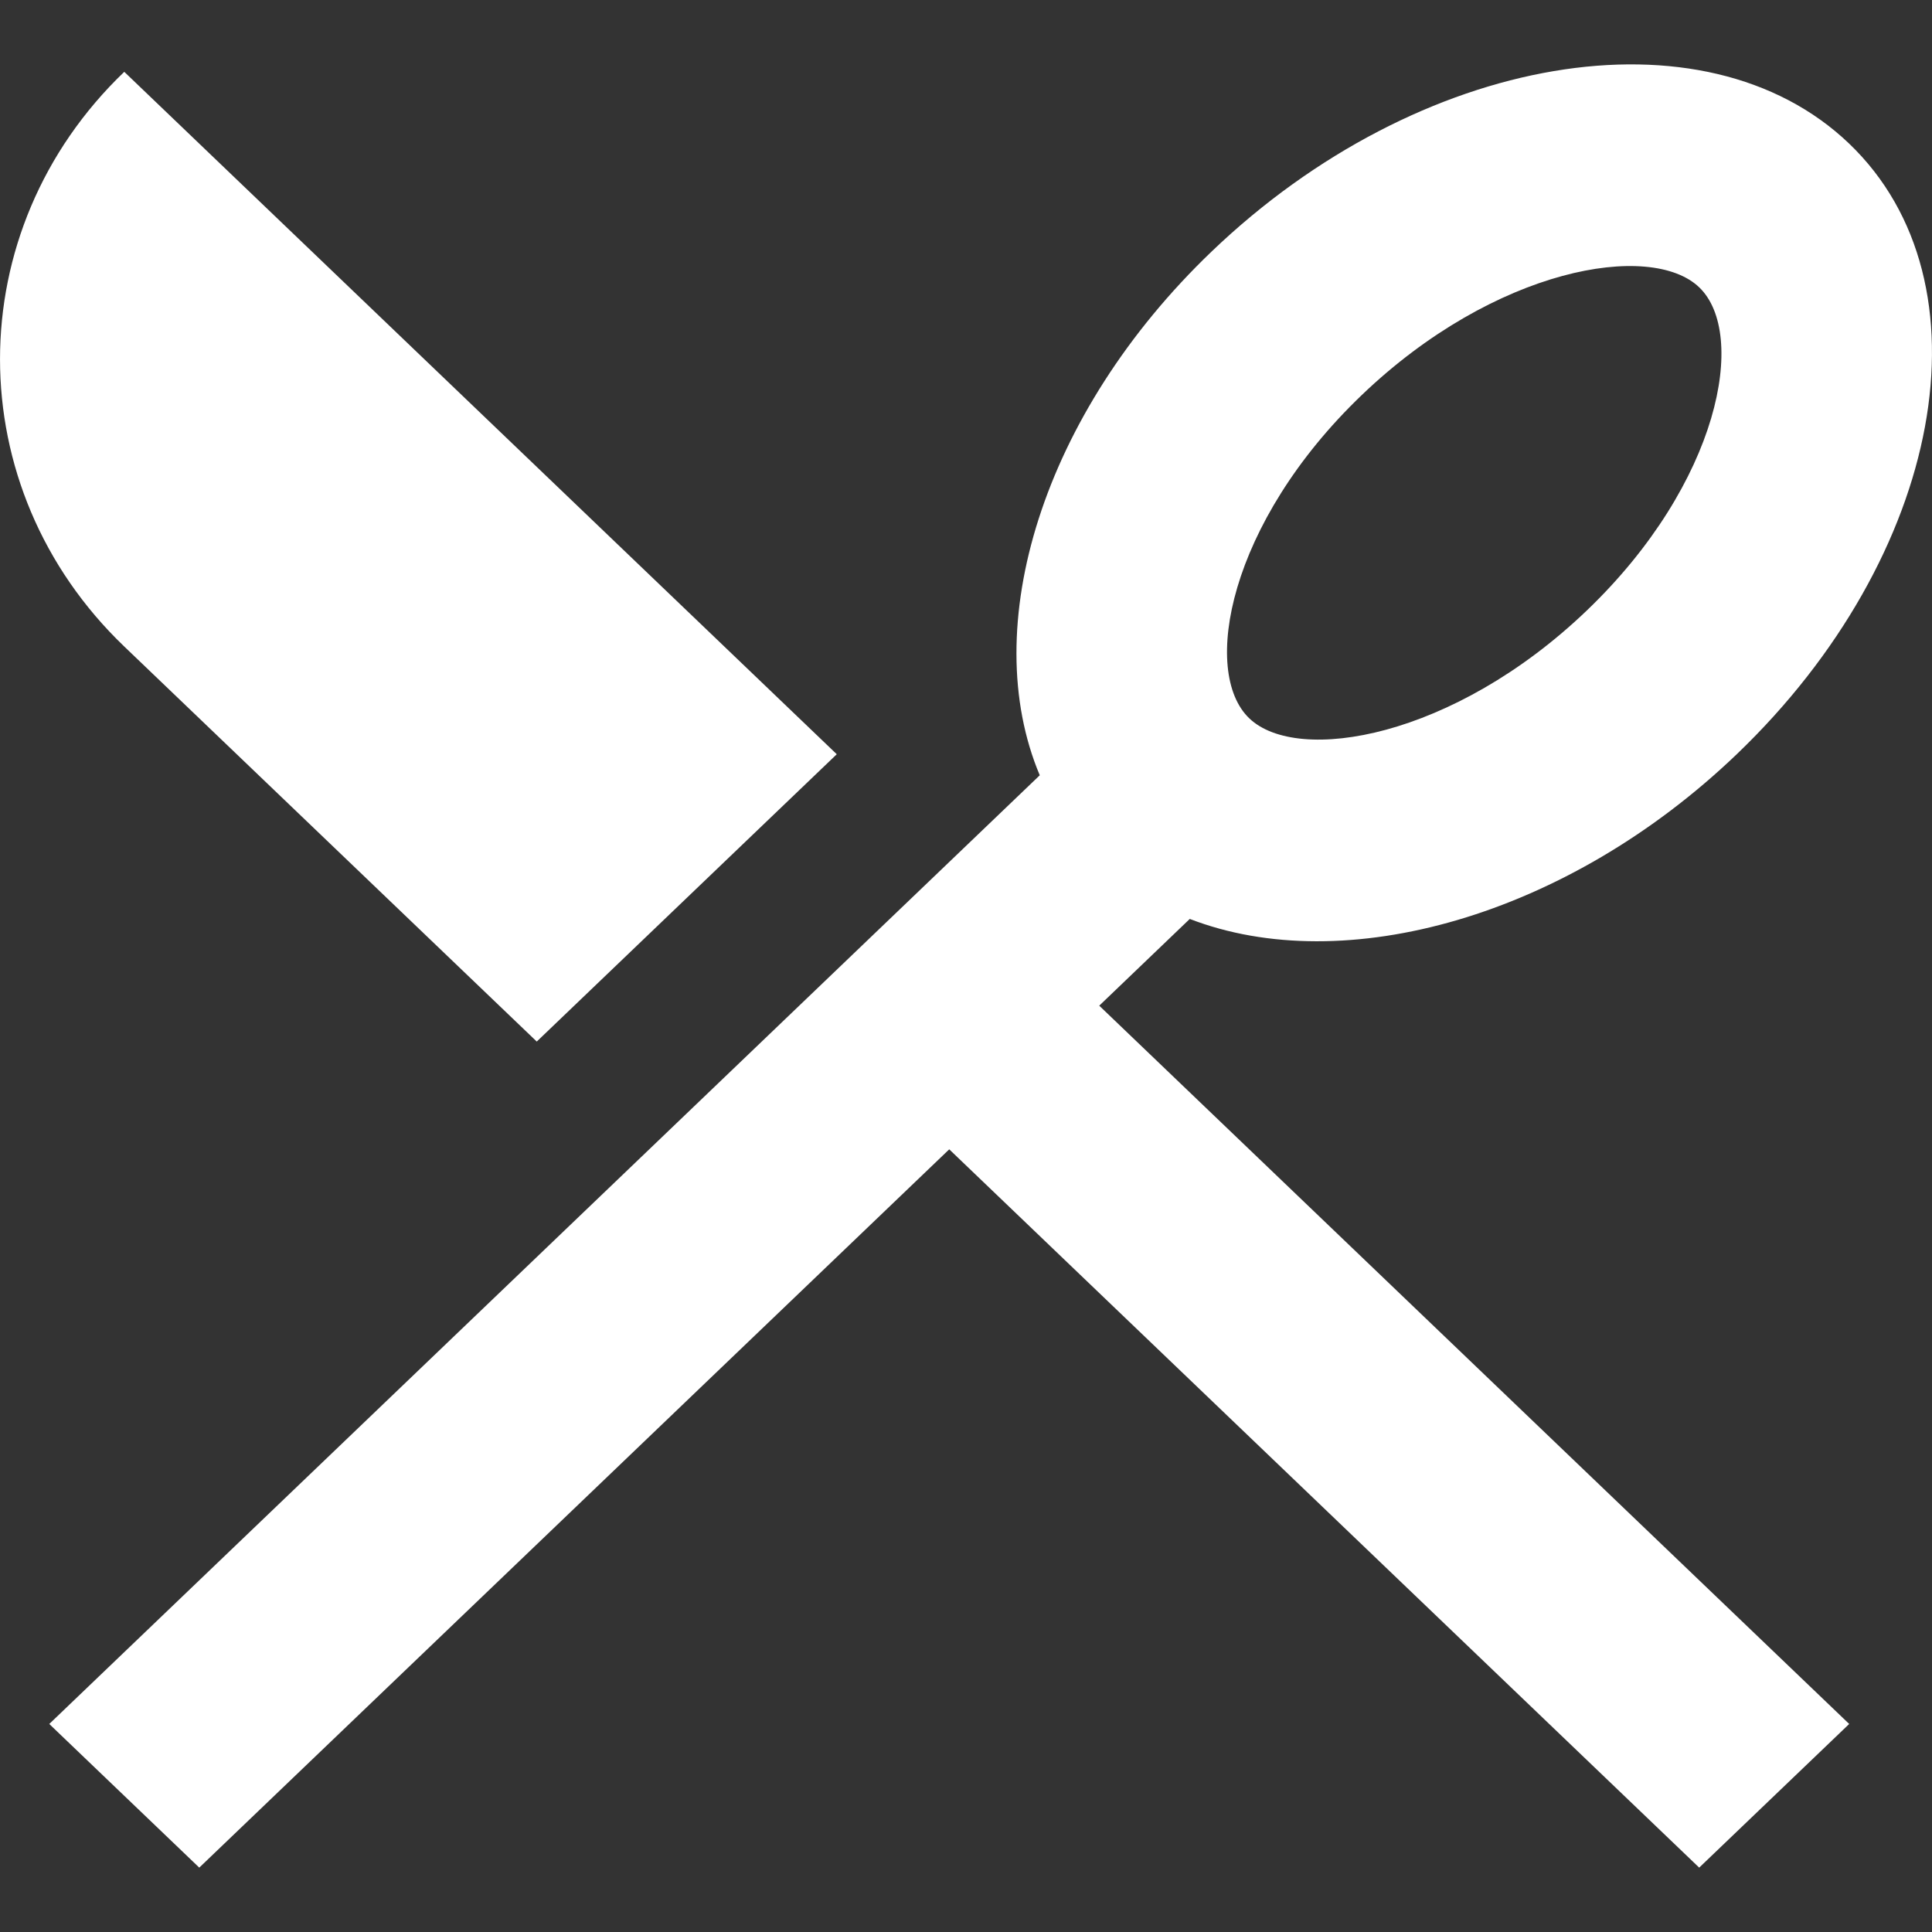 <svg width="28" height="28" viewBox="0 0 28 28" fill="none" xmlns="http://www.w3.org/2000/svg" xmlns:xlink="http://www.w3.org/1999/xlink">
<rect x="0" y="0" width="28" height="28" fill="#333333" stroke="none"/>
<path d="M17.243,13.318L15.931,14.575L26.8,24.985L24.626,27.067L13.757,16.657L2.888,27.067L0.714,24.985L15.069,11.236C14.166,9.091 15.099,6.002 17.561,3.644C20.563,0.769 24.699,0.07 26.8,2.082C28.901,4.095 28.171,8.056 25.17,10.931C22.708,13.289 19.483,14.183 17.243,13.318ZM1.801,1.041L12.127,10.931L7.779,15.095L1.801,9.37C-0.6,7.07 -0.6,3.341 1.801,1.041ZM22.996,8.849C24.929,6.998 25.327,4.835 24.626,4.164C23.926,3.493 21.668,3.875 19.735,5.726C17.803,7.577 17.404,9.74 18.105,10.41C18.805,11.082 21.063,10.7 22.996,8.849Z" fill="#FFFFFF"/>
</svg>
